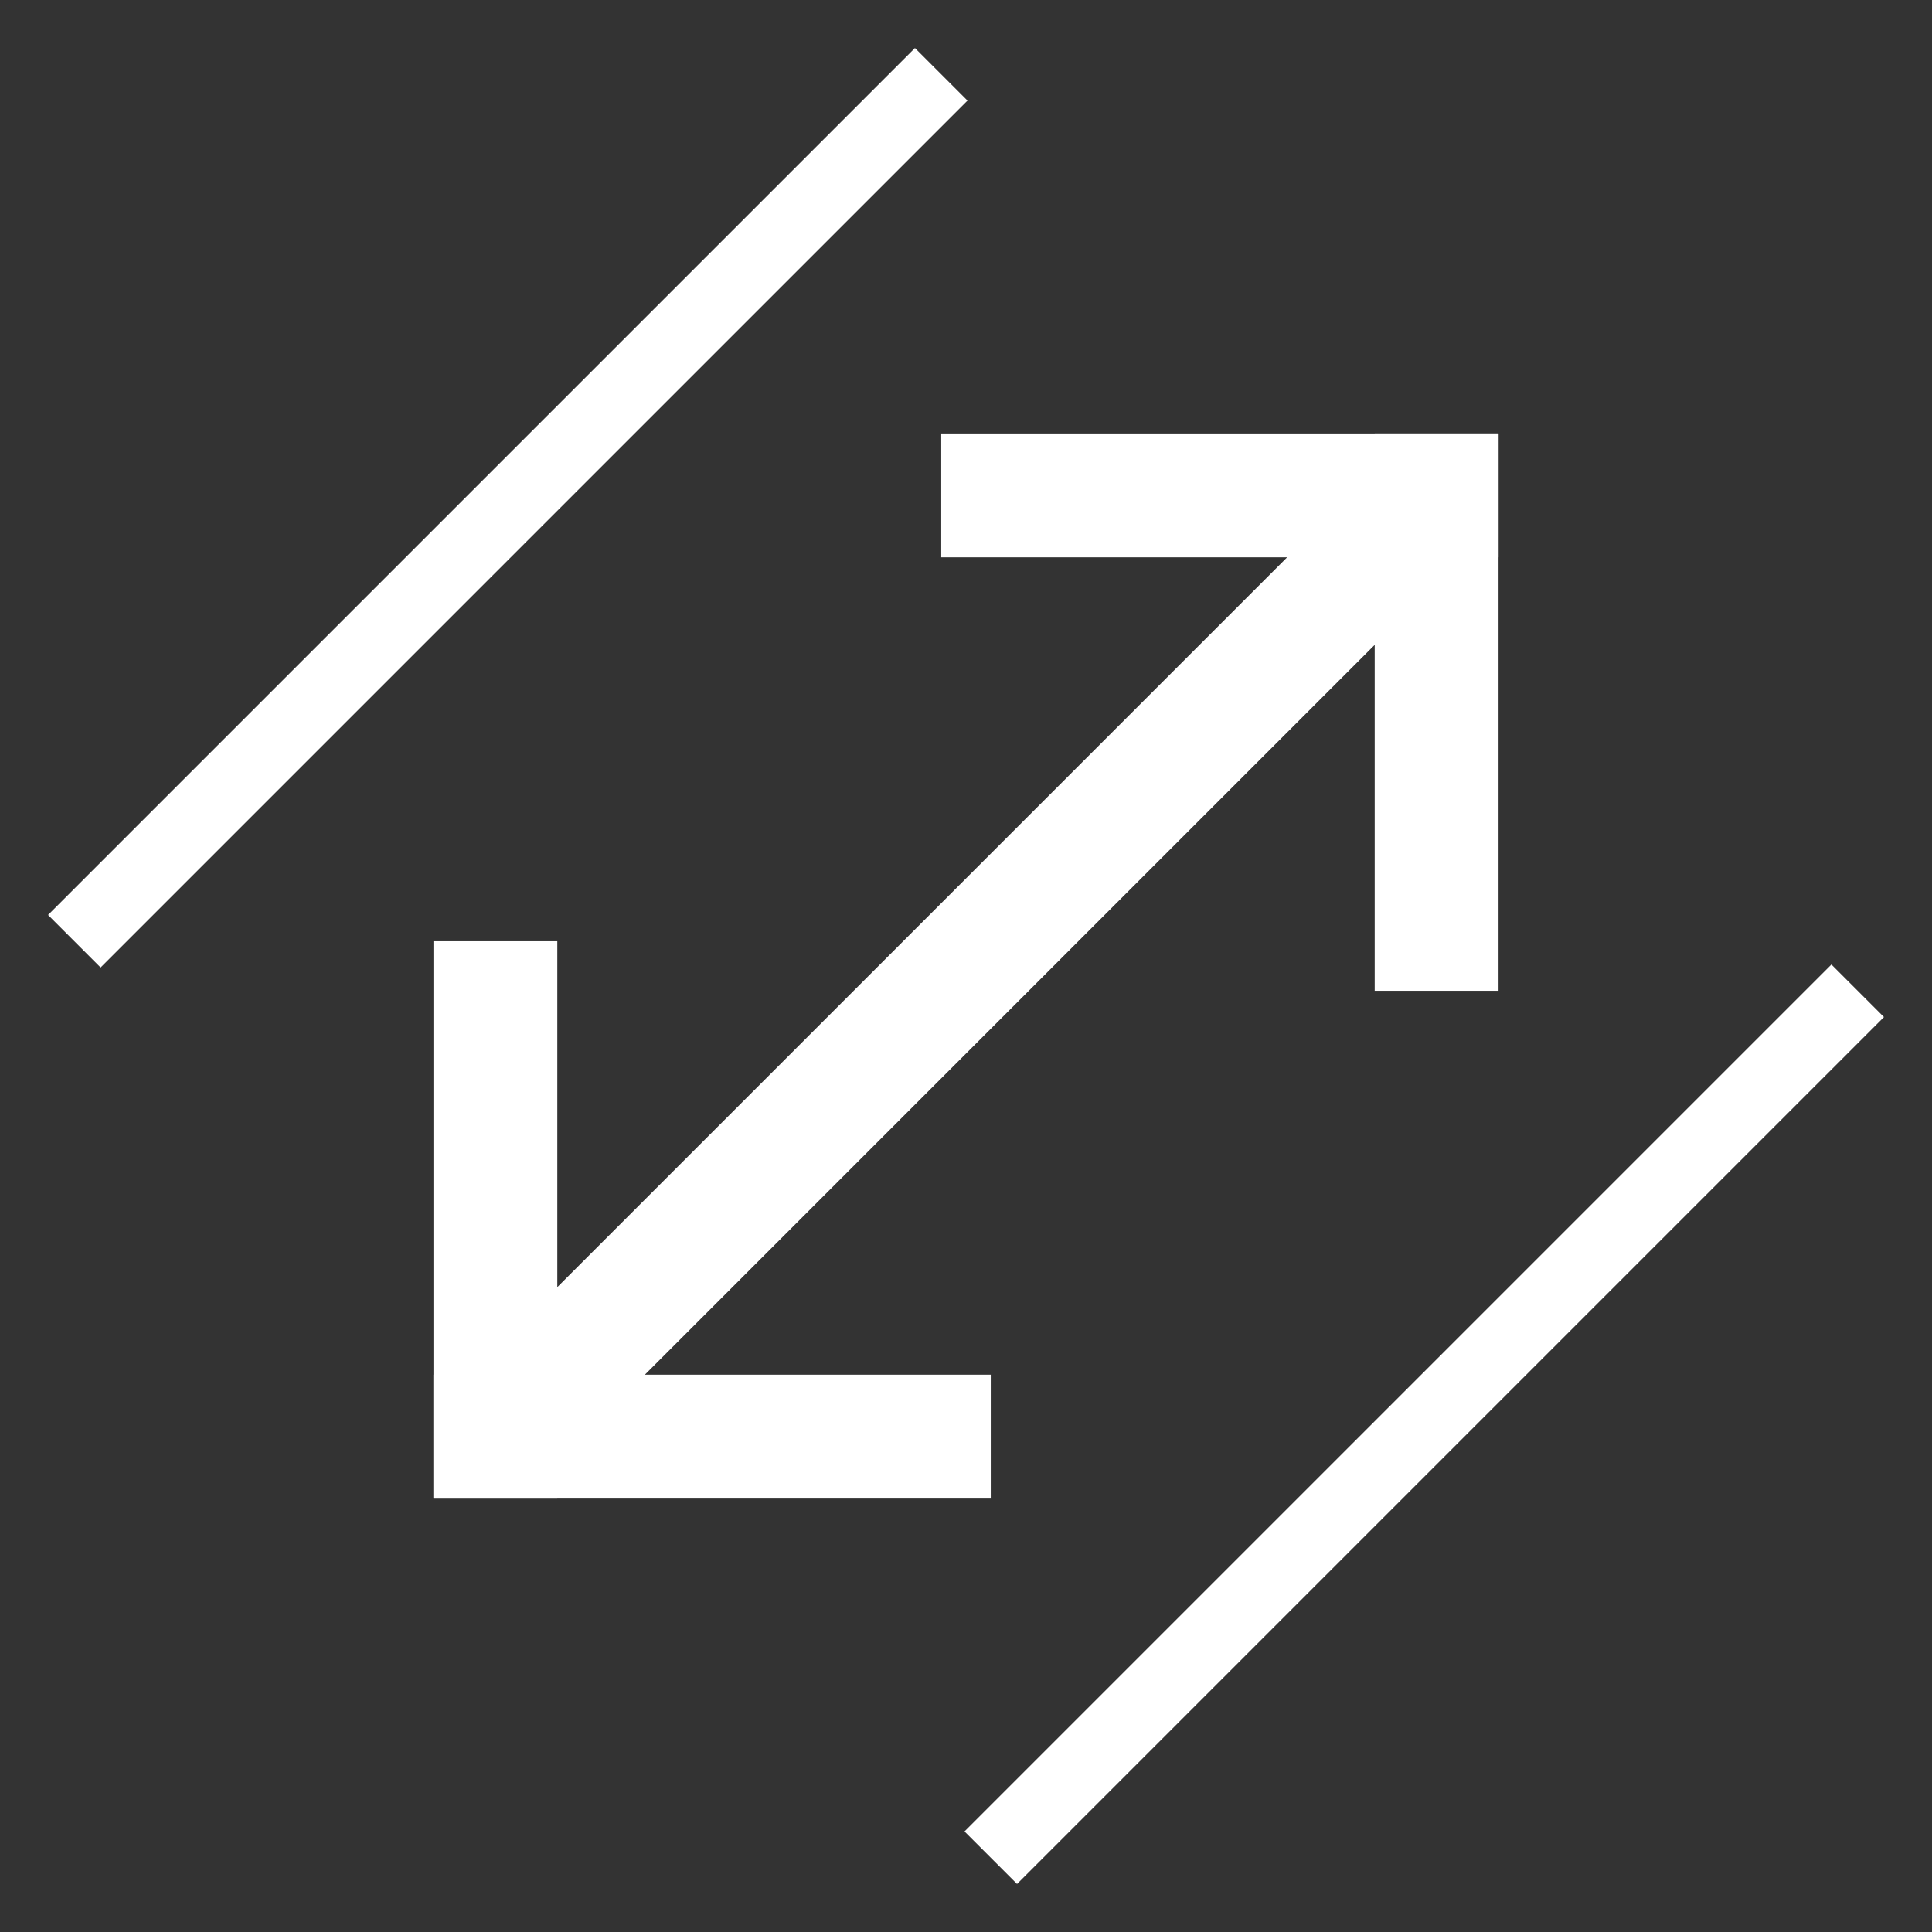 <svg xmlns="http://www.w3.org/2000/svg" viewBox="0 0 78 78">
    <rect x="0" y="0" width="78" height="78" fill="#333333" stroke="none"/>
    <line x1="3" y1="38" x2="38" y2="3" style="stroke:#fff;stroke-width:3"/>
    <line x1="40" y1="75" x2="75" y2="40" style="stroke:#fff;stroke-width:3"/>
    <line x1="20" y1="58" x2="58" y2="20" style="stroke:#fff;stroke-width:5"/>

    <line x1="20" y1="60.5" x2="20" y2="38" style="stroke:#fff;stroke-width:5"/>
    <line x1="17.5" y1="58" x2="40" y2="58" style="stroke:#fff;stroke-width:5"/>

    <line x1="58" y1="17.5" x2="58" y2="40" style="stroke:#fff;stroke-width:5"/>
    <line x1="60.5" y1="20" x2="38" y2="20" style="stroke:#fff;stroke-width:5"/>
</svg>